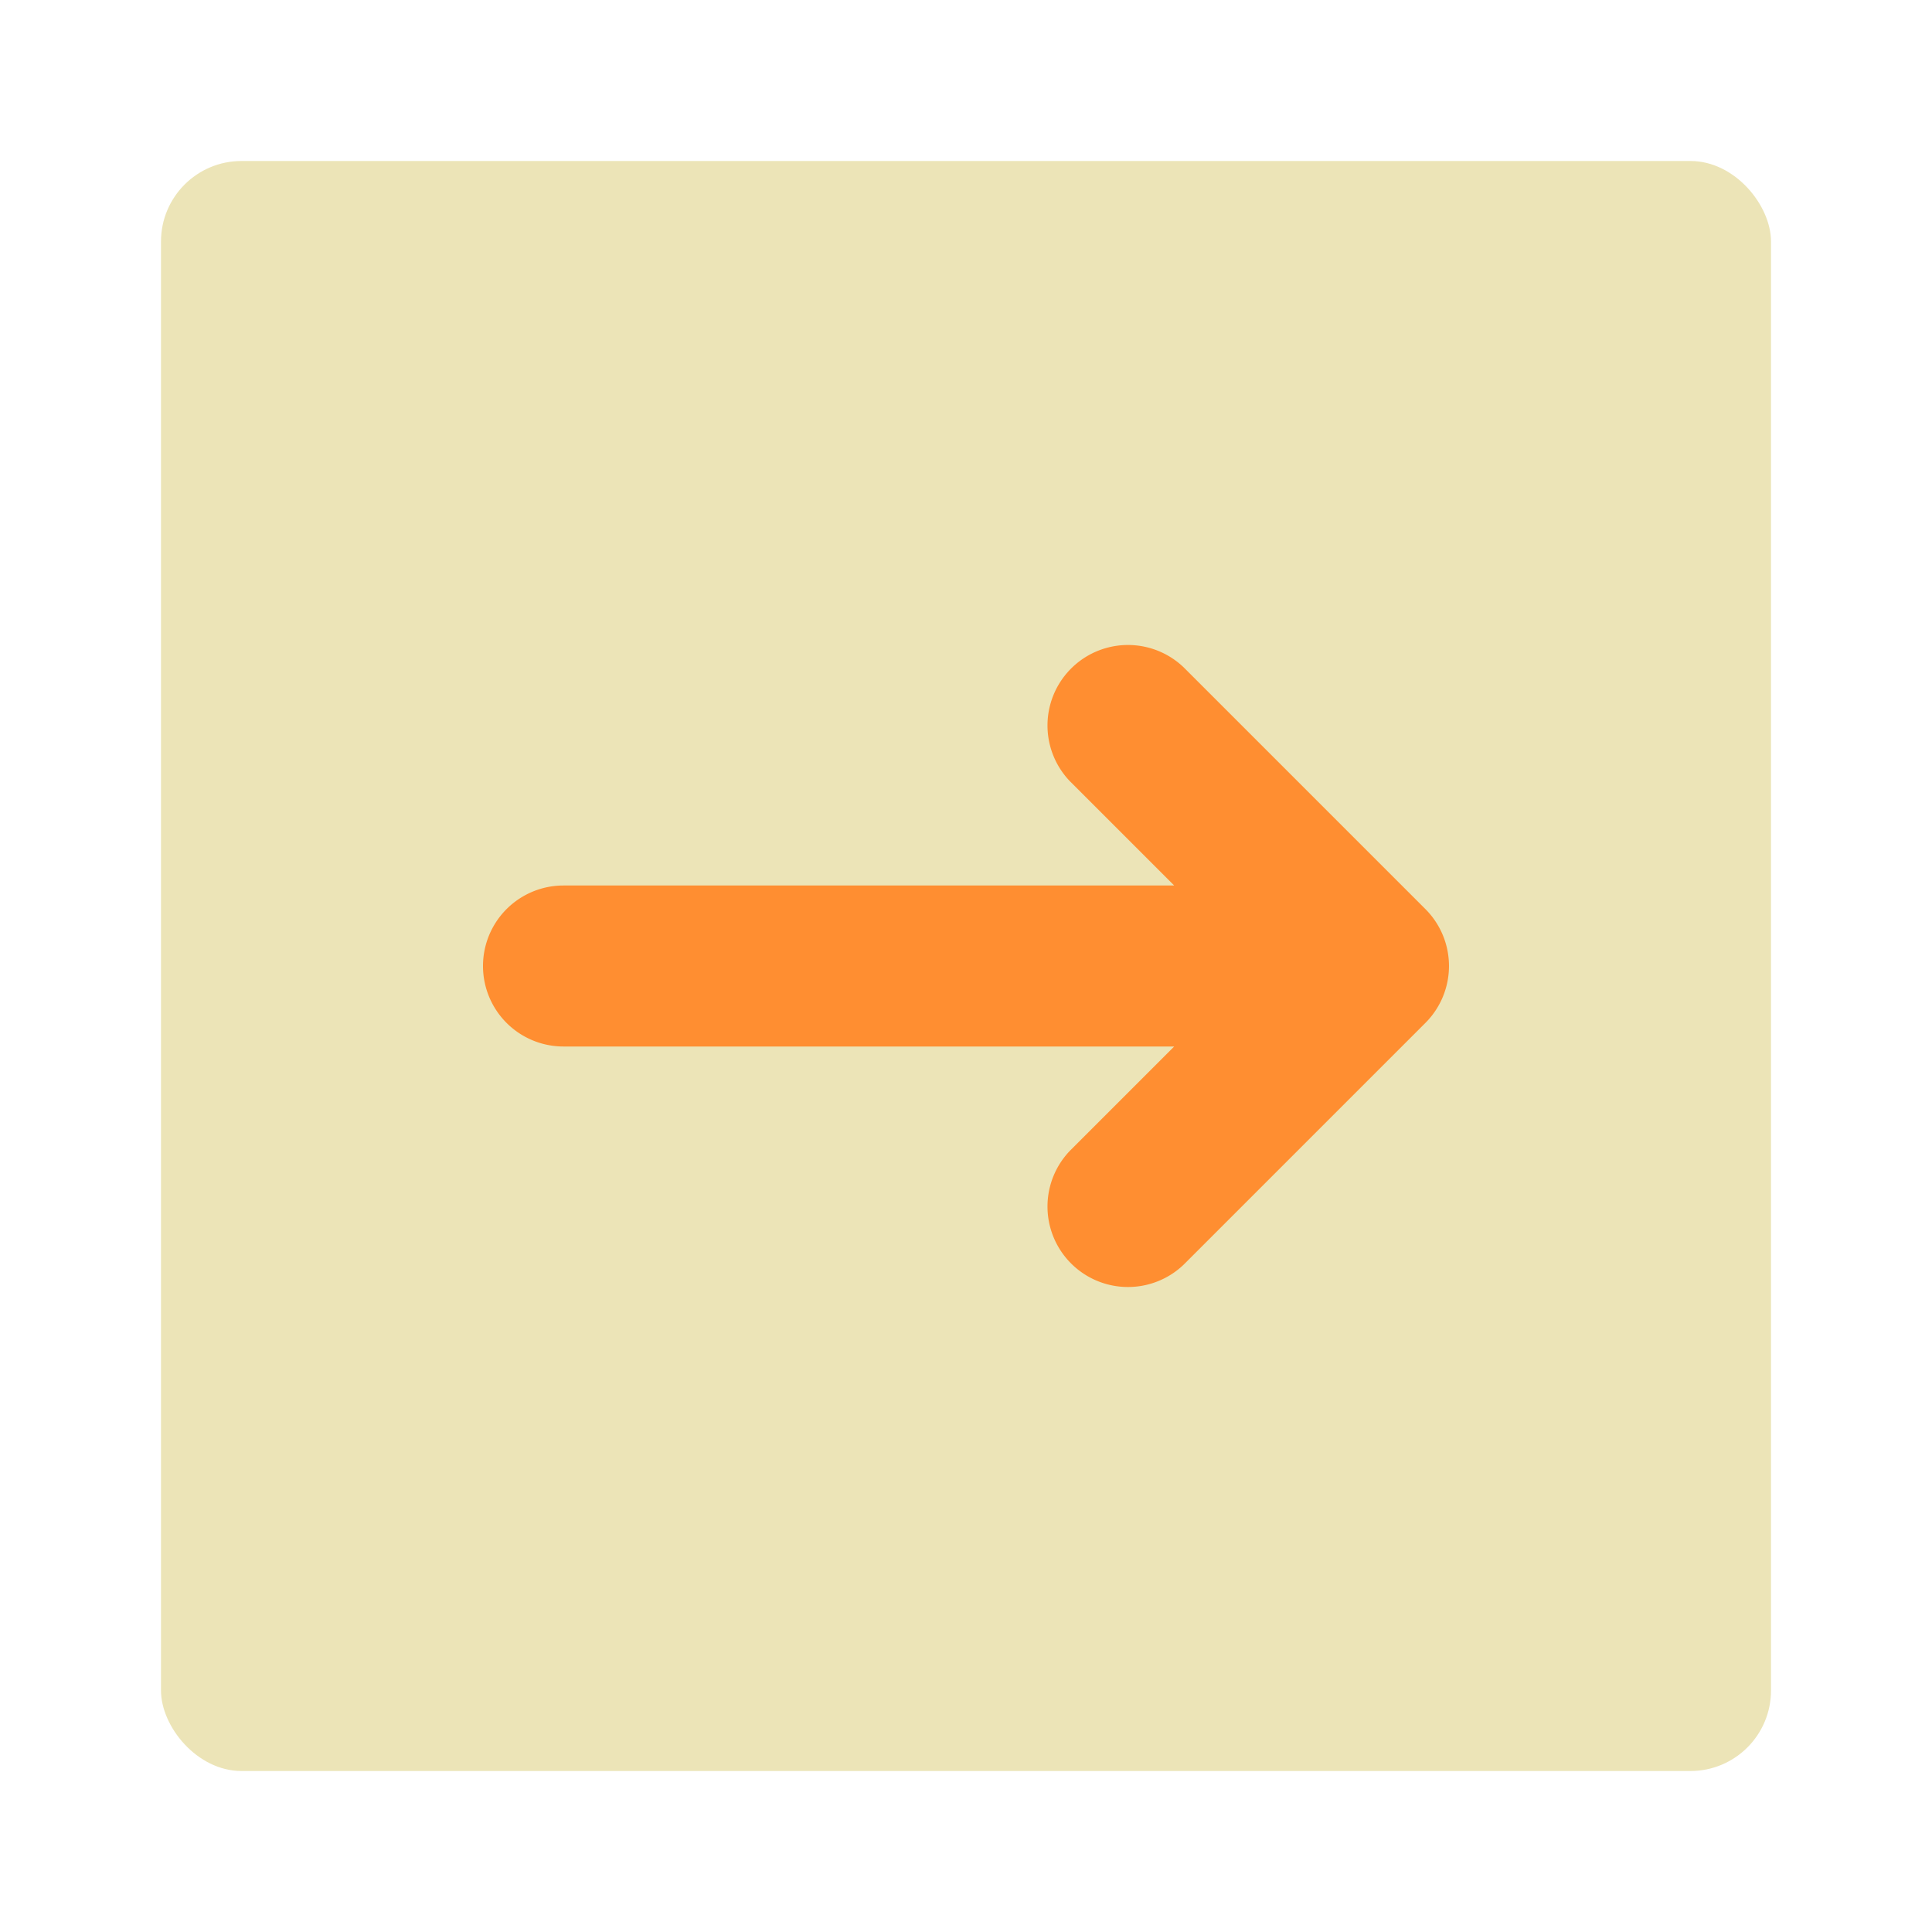 <svg xmlns="http://www.w3.org/2000/svg" viewBox="0 0 24 24"><title>Artboard-17</title><g id="Right_box-2" data-name="Right box"><rect x="2" y="2" width="20" height="20" rx="1" ry="1" style="fill:#ece4b7"/><path d="M7,13h7.586l-1.293,1.293a1,1,0,0,0,1.414,1.414l3-3a1,1,0,0,0,0-1.414l-3-3a1,1,0,0,0-1.414,1.414L14.586,11H7a1,1,0,0,0,0,2Z" style="fill:#ff8e31"/></g></svg>